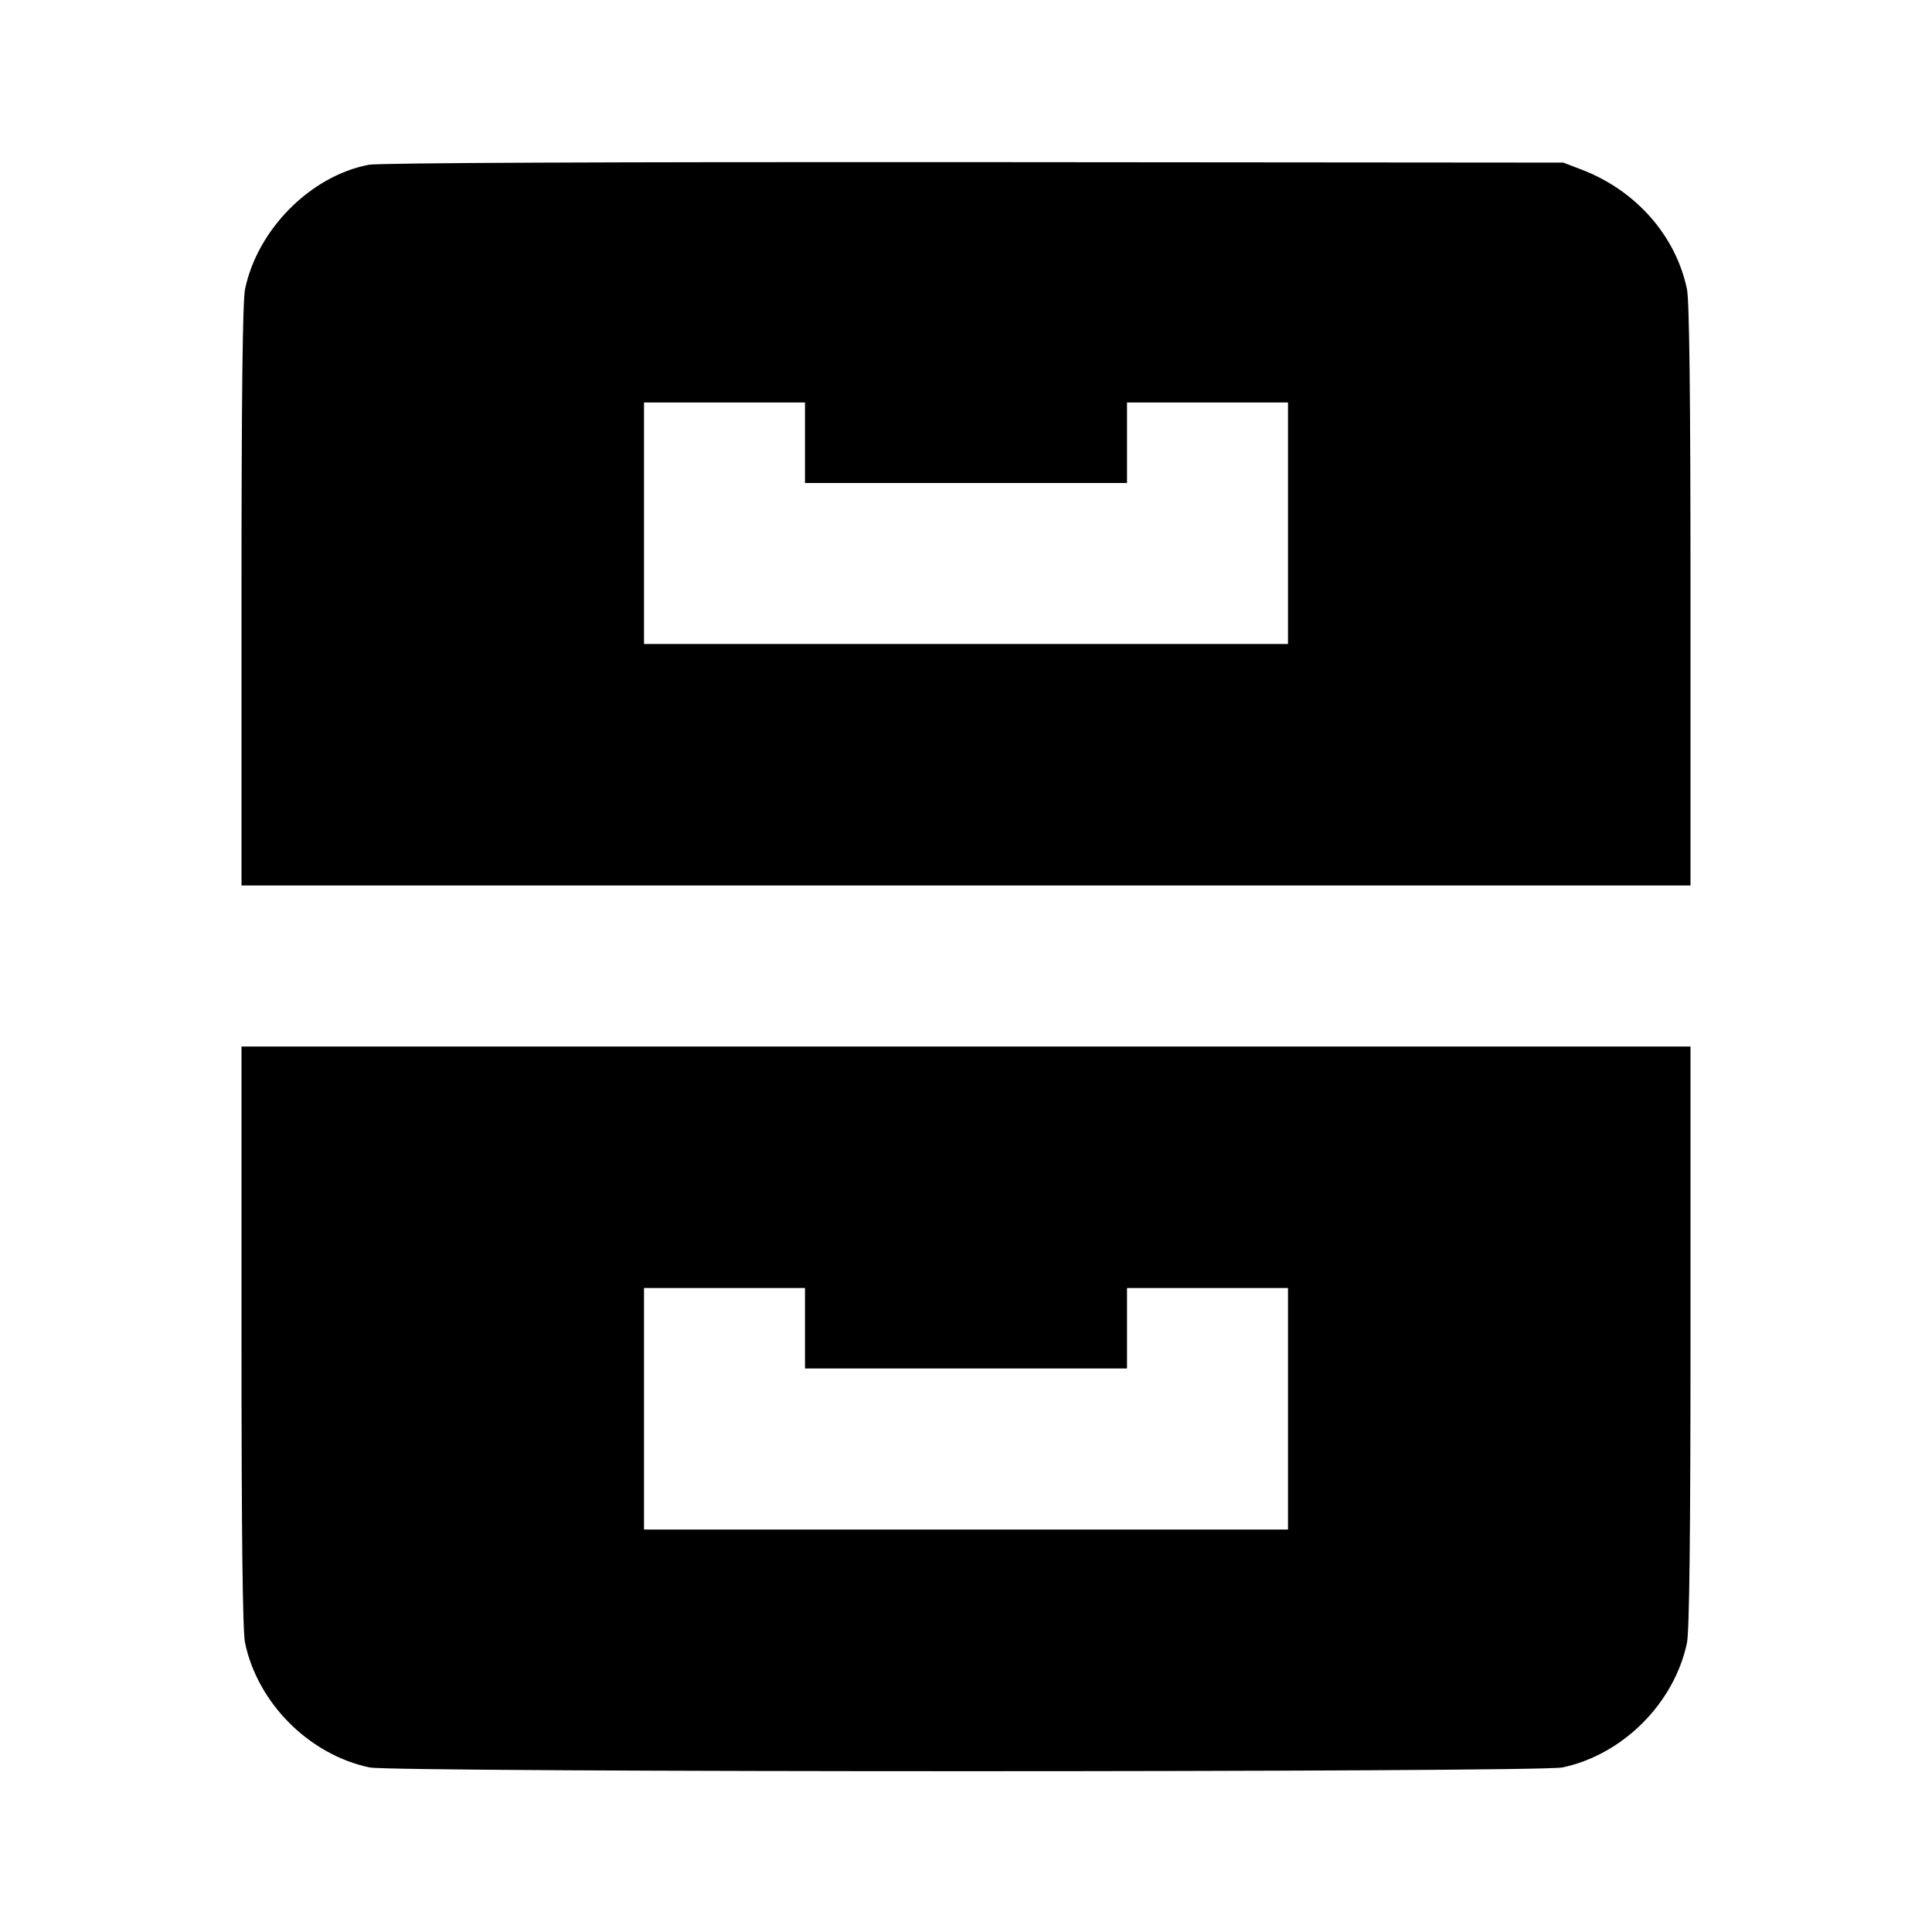 <svg viewBox="0 0 24 24" xmlns="http://www.w3.org/2000/svg"><path d="M4.580 2.047 C 3.858 2.186,3.199 2.848,3.044 3.592 C 3.014 3.738,3.000 4.930,3.000 7.402 L 3.000 11.000 12.000 11.000 L 21.000 11.000 21.000 7.402 C 21.000 4.930,20.986 3.738,20.956 3.592 C 20.817 2.927,20.322 2.365,19.647 2.107 L 19.420 2.020 12.100 2.014 C 7.566 2.011,4.704 2.023,4.580 2.047 M10.000 5.500 L 10.000 6.000 12.000 6.000 L 14.000 6.000 14.000 5.500 L 14.000 5.000 15.000 5.000 L 16.000 5.000 16.000 6.500 L 16.000 8.000 12.000 8.000 L 8.000 8.000 8.000 6.500 L 8.000 5.000 9.000 5.000 L 10.000 5.000 10.000 5.500 M3.000 16.598 C 3.000 19.070,3.014 20.262,3.044 20.408 C 3.201 21.158,3.842 21.799,4.592 21.956 C 4.892 22.018,19.108 22.018,19.408 21.956 C 20.158 21.799,20.799 21.158,20.956 20.408 C 20.986 20.262,21.000 19.070,21.000 16.598 L 21.000 13.000 12.000 13.000 L 3.000 13.000 3.000 16.598 M10.000 16.500 L 10.000 17.000 12.000 17.000 L 14.000 17.000 14.000 16.500 L 14.000 16.000 15.000 16.000 L 16.000 16.000 16.000 17.500 L 16.000 19.000 12.000 19.000 L 8.000 19.000 8.000 17.500 L 8.000 16.000 9.000 16.000 L 10.000 16.000 10.000 16.500 " stroke="none" fill-rule="evenodd" fill="black"></path></svg>